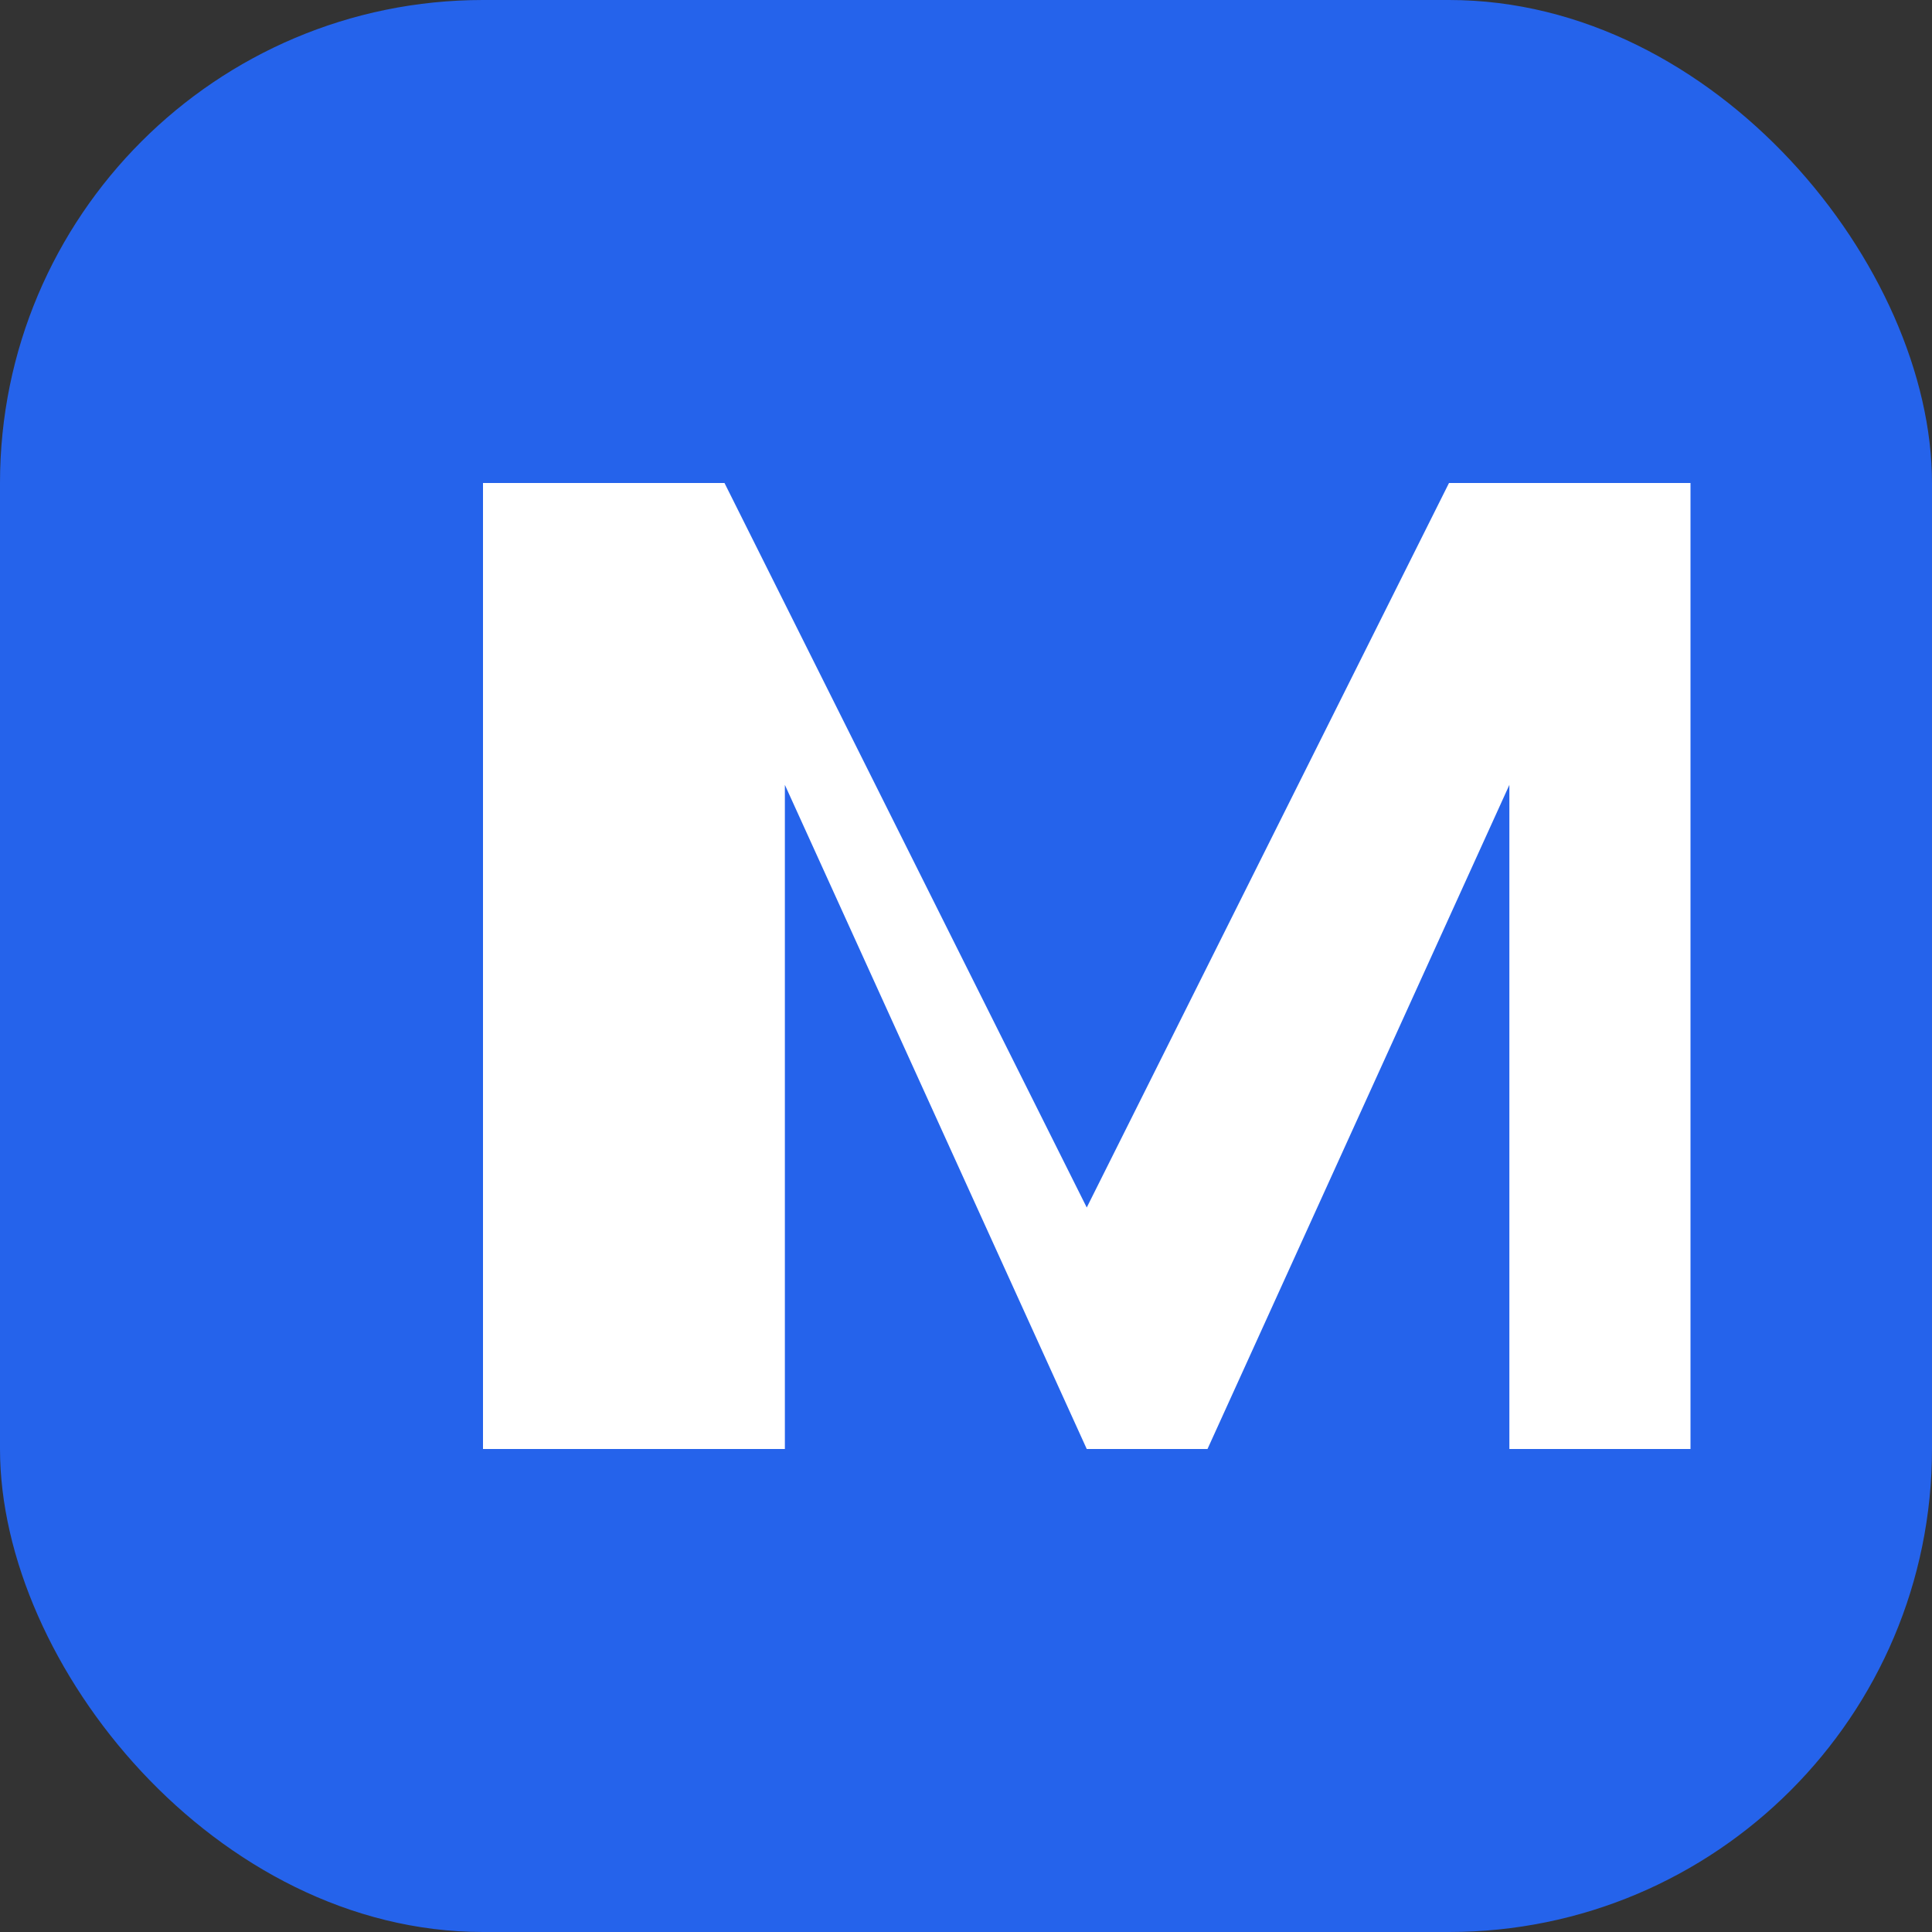 <svg width="32" height="32" viewBox="0 0 32 32" fill="none" xmlns="http://www.w3.org/2000/svg">
  <rect x="0" y="0" width="32" height="32" fill="#333333" stroke="none"/>
  <rect width="32" height="32" rx="8" fill="#2563eb"/>
  <path d="M8 24V8h4l6 12 6-12h4v16h-3V13l-5 11h-2l-5-11v11H8z" fill="white"/>
</svg>